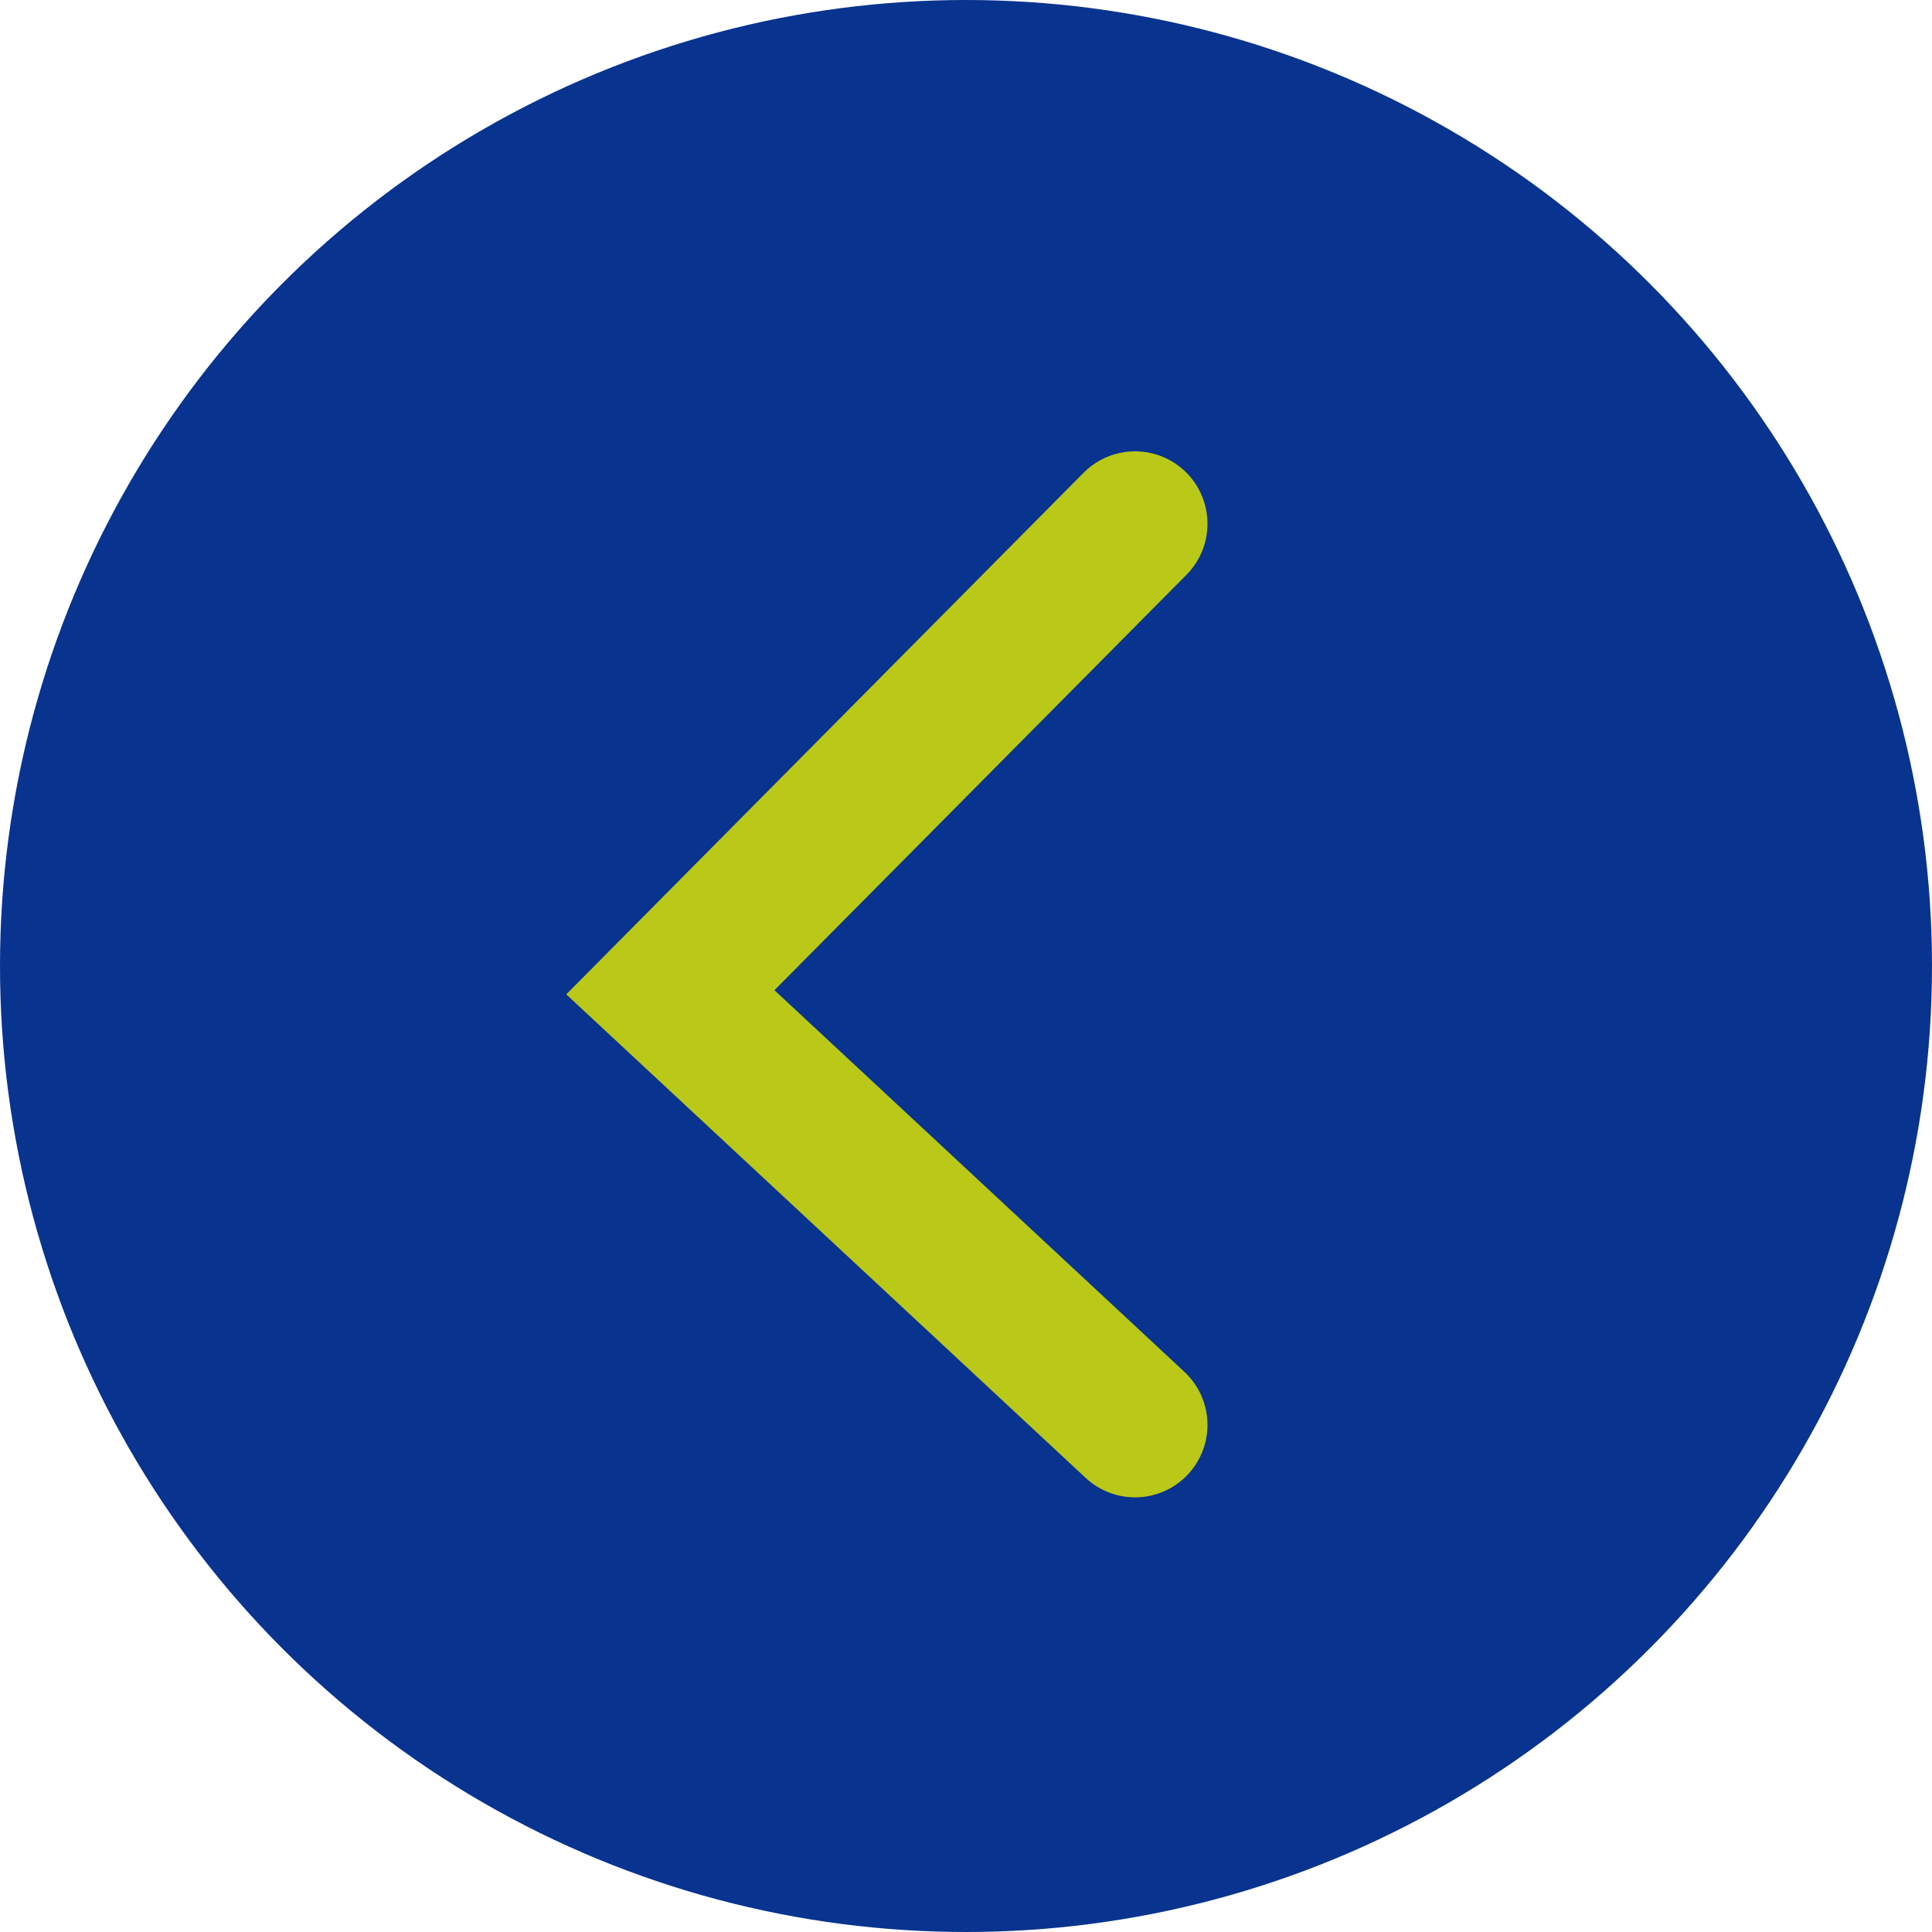 <svg xmlns="http://www.w3.org/2000/svg" width="40" height="40" viewBox="0 0 40 40"><defs><style>.a{fill:#08338f;}.b{fill:none;stroke:#bac818;stroke-linecap:round;stroke-width:3px;}</style></defs><g transform="translate(-292.592 -1146.592)"><circle class="a" cx="20" cy="20" r="20" transform="translate(292.592 1146.592)"/><path class="b" d="M108.209,1145.507l-9.621-8.957,9.621-9.7" transform="translate(207.883 30.586)"/></g></svg>